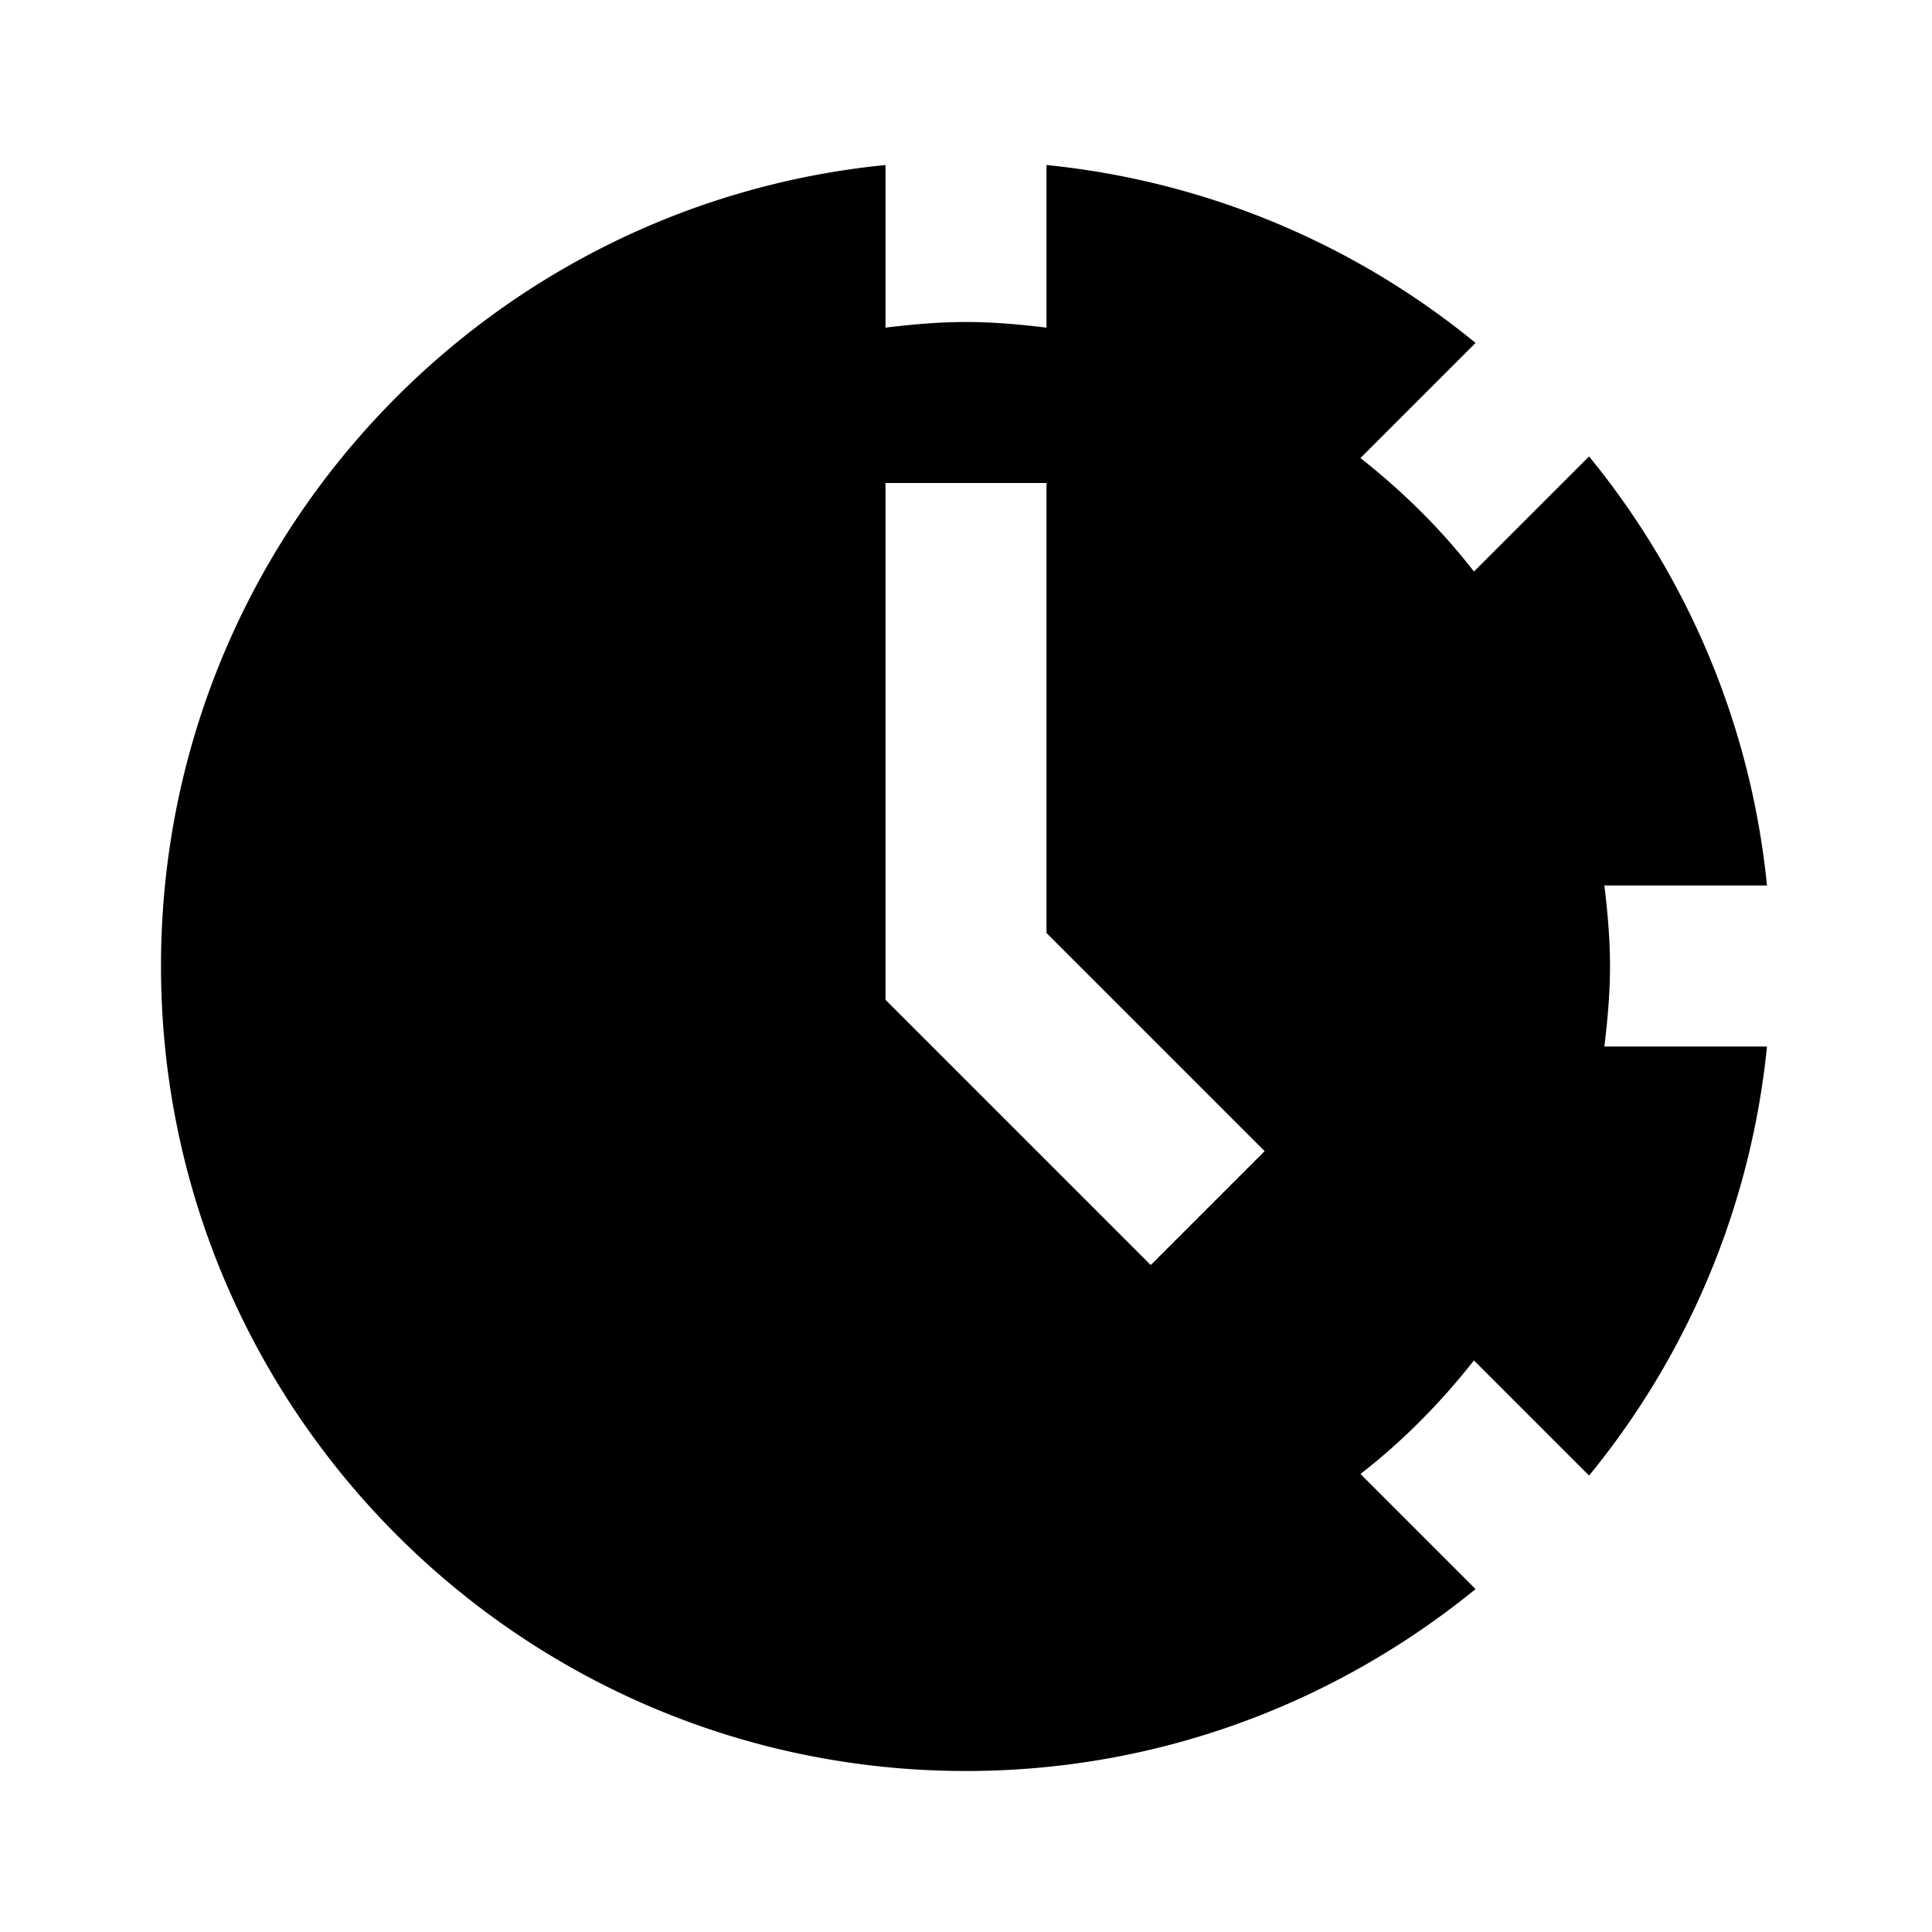 <svg xmlns="http://www.w3.org/2000/svg" id="time_remaining" width="24" height="24"><path d="M2 12c0 5.52 4.48 10 10 10 2.4 0 4.6-.85 6.33-2.26l-1.43-1.43c.53-.41 1-.89 1.41-1.41l1.43 1.43A9.98 9.98 0 0 0 21.95 13h-2.02c.04-.33.07-.66.07-1 0-.34-.03-.67-.07-1h2.02c-.2-2.01-1-3.85-2.21-5.33L18.31 7.1c-.41-.53-.89-1-1.41-1.41l1.43-1.43A9.98 9.98 0 0 0 13 2.05v2.02c-.33-.04-.66-.07-1-.07-.34 0-.67.03-1 .07V2.05c-5.05.5-9 4.76-9 9.95Zm12.29 3.71L11 12.42V6h2v5.59l2.71 2.71-1.41 1.41h-.01Z"/></svg>